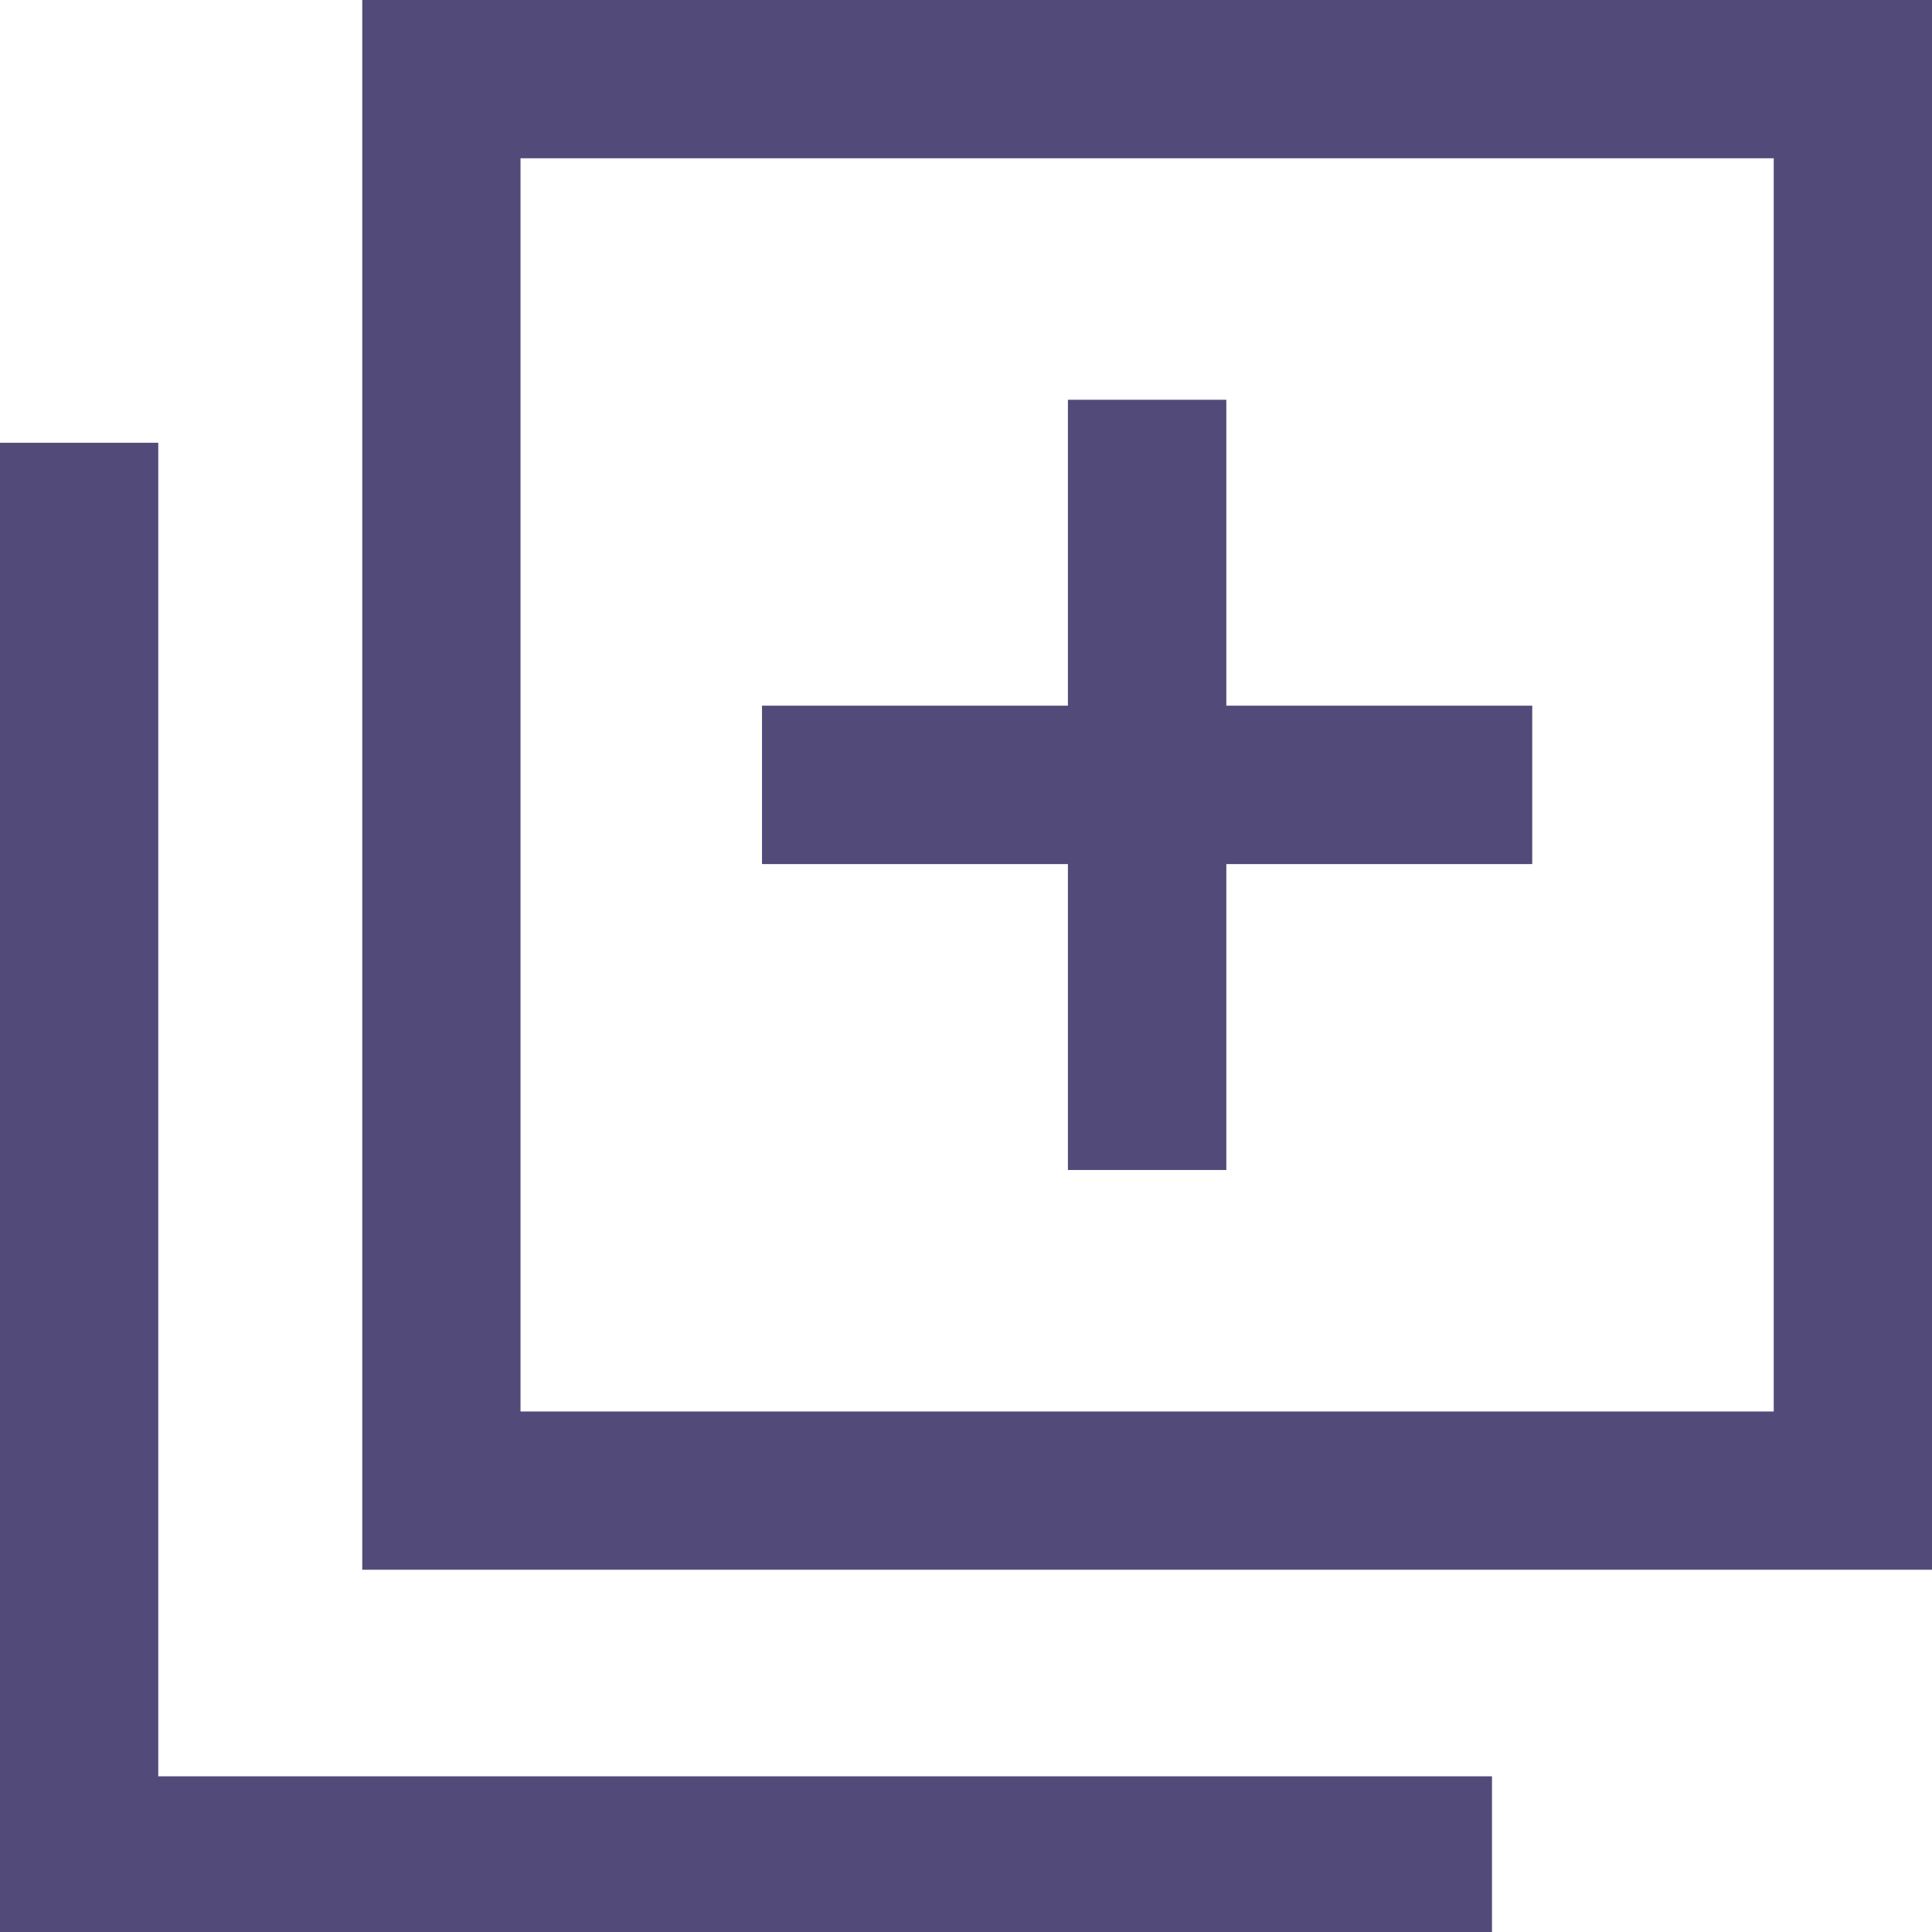 <?xml version="1.0" encoding="UTF-8" standalone="no"?>
<svg width="12px" height="12px" viewBox="0 0 12 12" version="1.1" xmlns="http://www.w3.org/2000/svg" xmlns:xlink="http://www.w3.org/1999/xlink" xmlns:sketch="http://www.bohemiancoding.com/sketch/ns">
    <!-- Generator: Sketch 3.5.1 (25234) - http://www.bohemiancoding.com/sketch -->
    <title>Shape</title>
    <desc>Created with Sketch.</desc>
    <defs></defs>
    <g id="Page-1" stroke="none" stroke-width="1" fill="none" fill-rule="evenodd" sketch:type="MSPage">
        <g id="Artboard-1-Copy-15" sketch:type="MSArtboardGroup" transform="translate(-4, -4)" fill="#524B7A">
            <path d="M16,4 L6.25,4 L6.25,13.75 L16,13.75 L16,4 L16,4 Z M15.017,12.767 L7.233,12.767 L7.233,4.983 L15.017,4.983 L15.017,12.767 L15.017,12.767 Z M13.25,16 L4,16 L4,6.75 L4.983,6.75 L4.983,15.033 L13.267,15.033 L13.267,16 L13.25,16 Z M10.633,9.367 L8.733,9.367 L8.733,8.383 L10.633,8.383 L10.633,6.483 L11.617,6.483 L11.617,8.383 L13.517,8.383 L13.517,9.367 L11.617,9.367 L11.617,11.267 L10.633,11.267 L10.633,9.367 L10.633,9.367 Z" id="Shape" sketch:type="MSShapeGroup"></path>
        </g>
    </g>
</svg>
